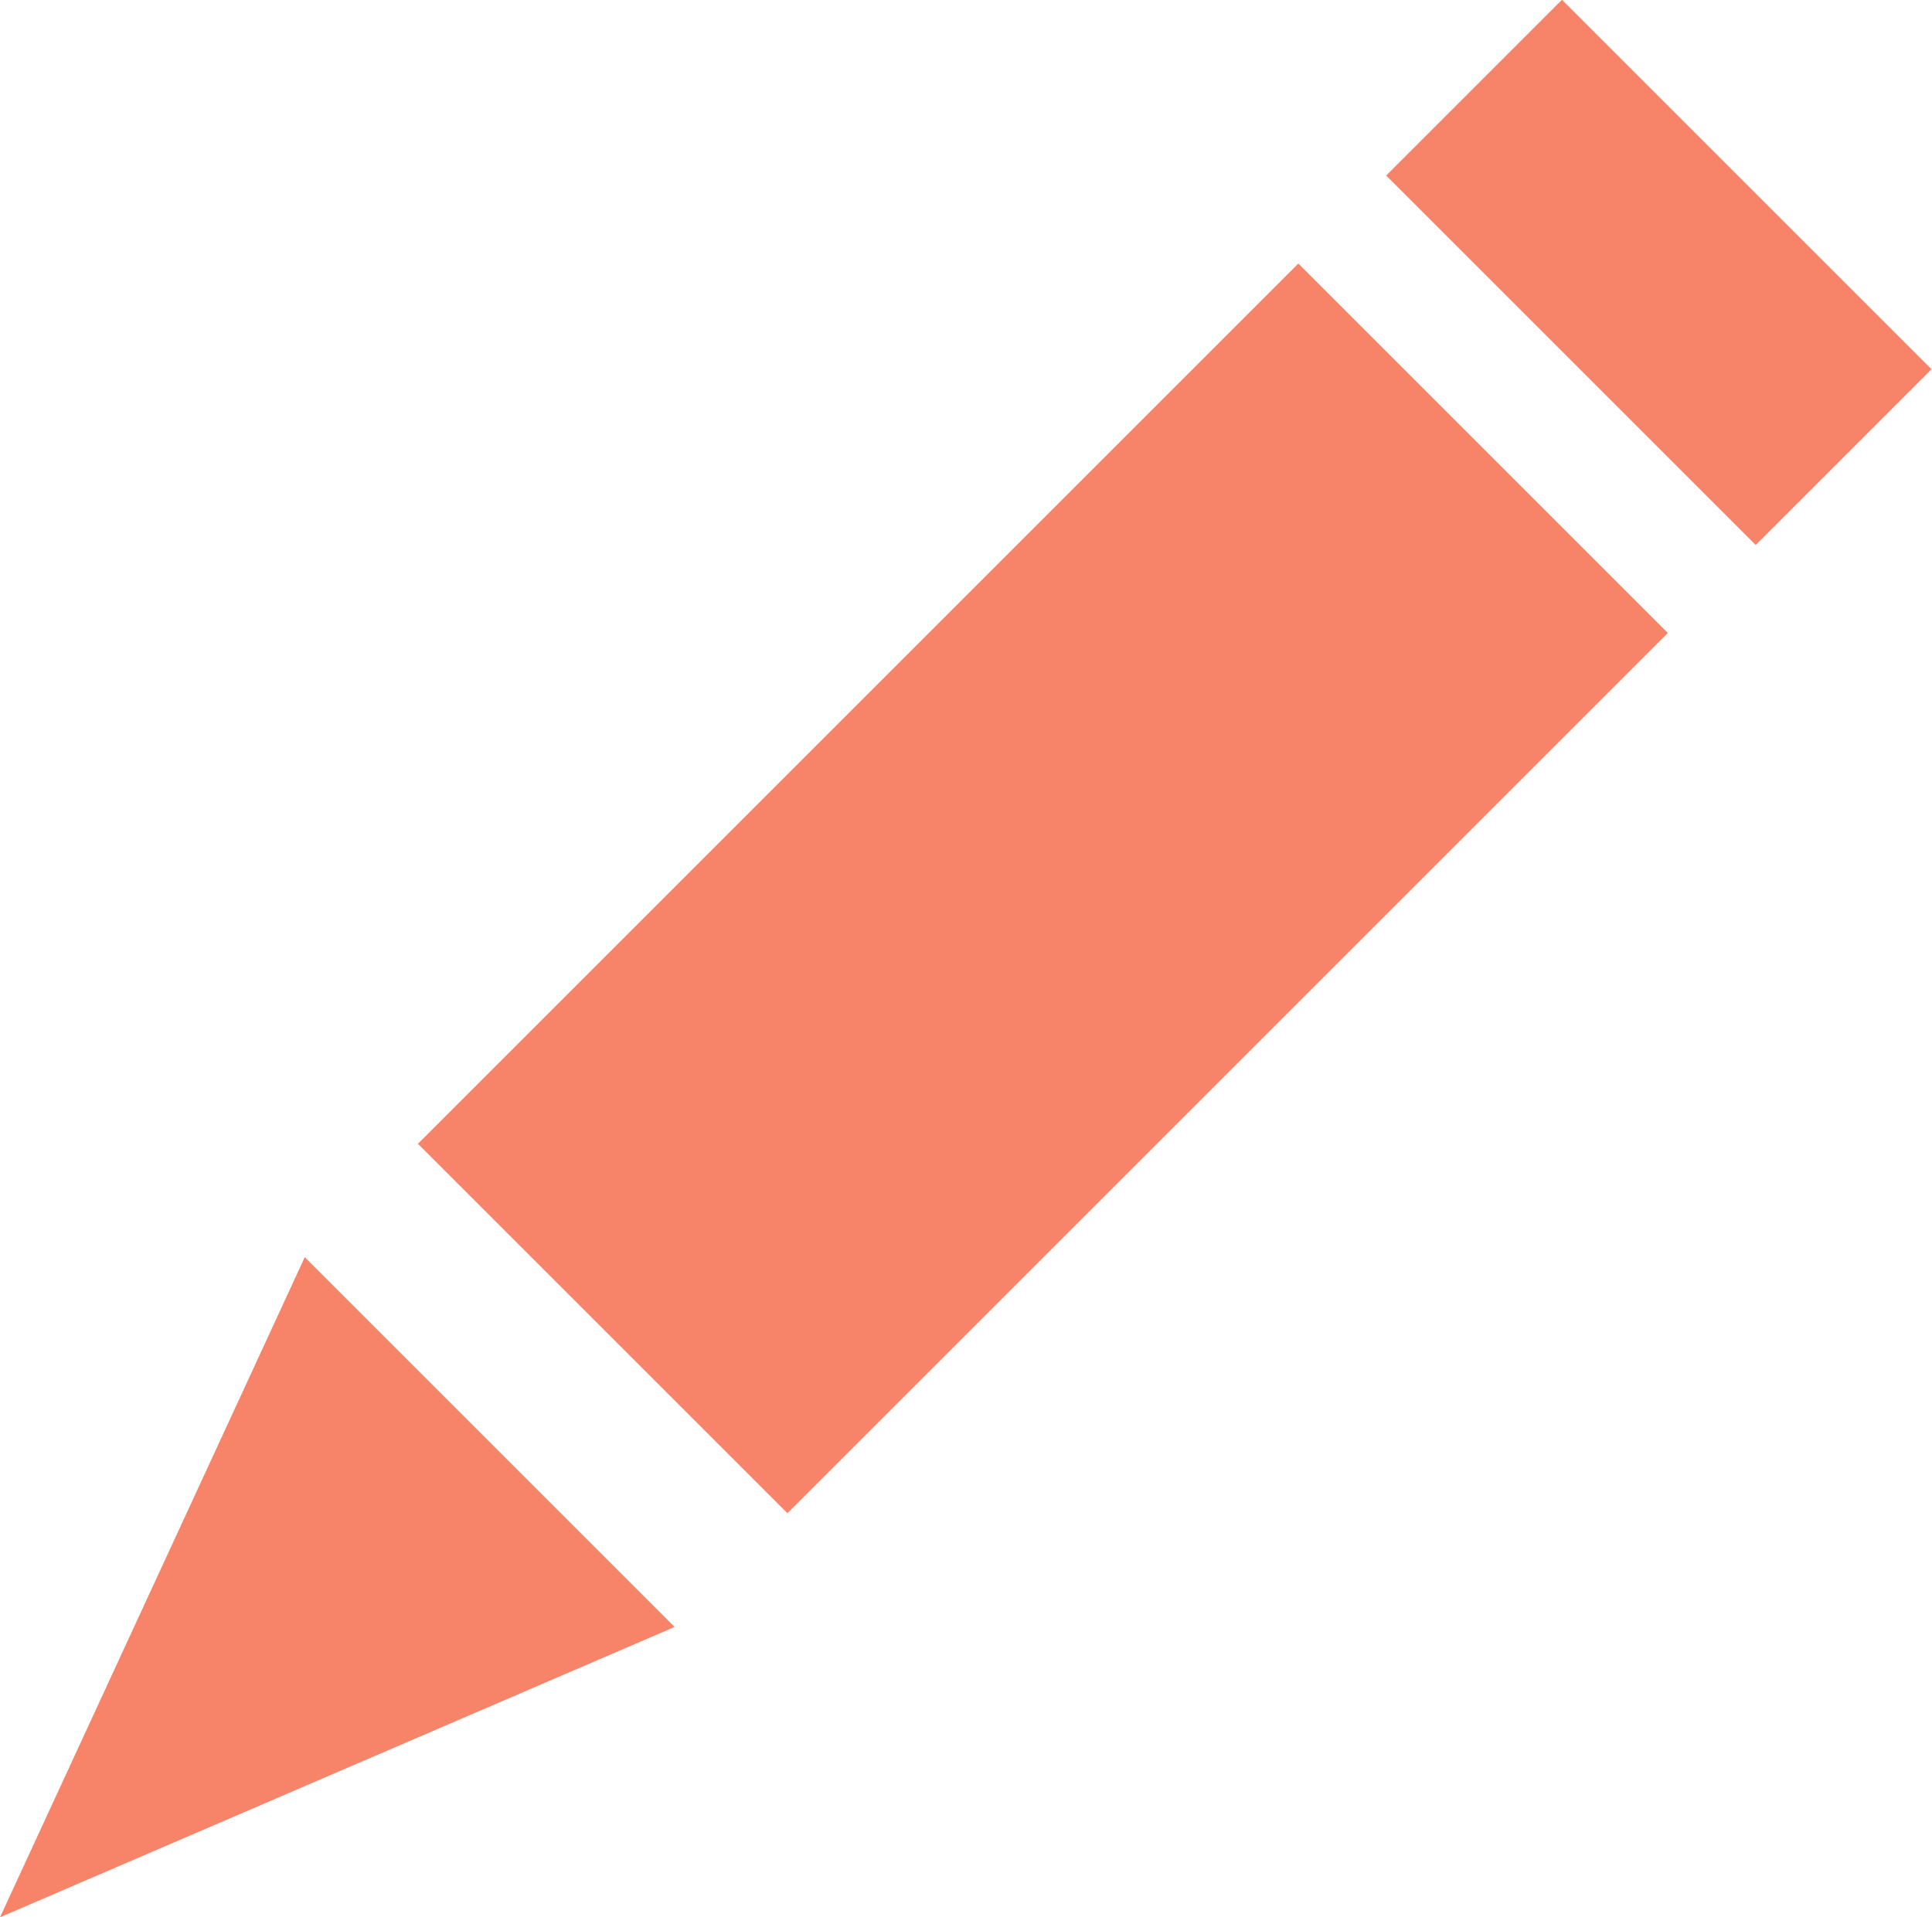 <svg viewBox="0 0 28.21 28" xmlns="http://www.w3.org/2000/svg"><path style="fill:#f78369" transform="rotate(45 24.232 3.977)" d="M20.41 2.17h7.63V5.8h-7.63z"/><path style="fill:#f78369" transform="rotate(45 15.234 12.98)" d="M11.41 3.89h7.63v18.18h-7.63z"/><path style="fill:#f78369" d="m0 28 4.45-9.64 5.4 5.4L0 28z"/></svg>